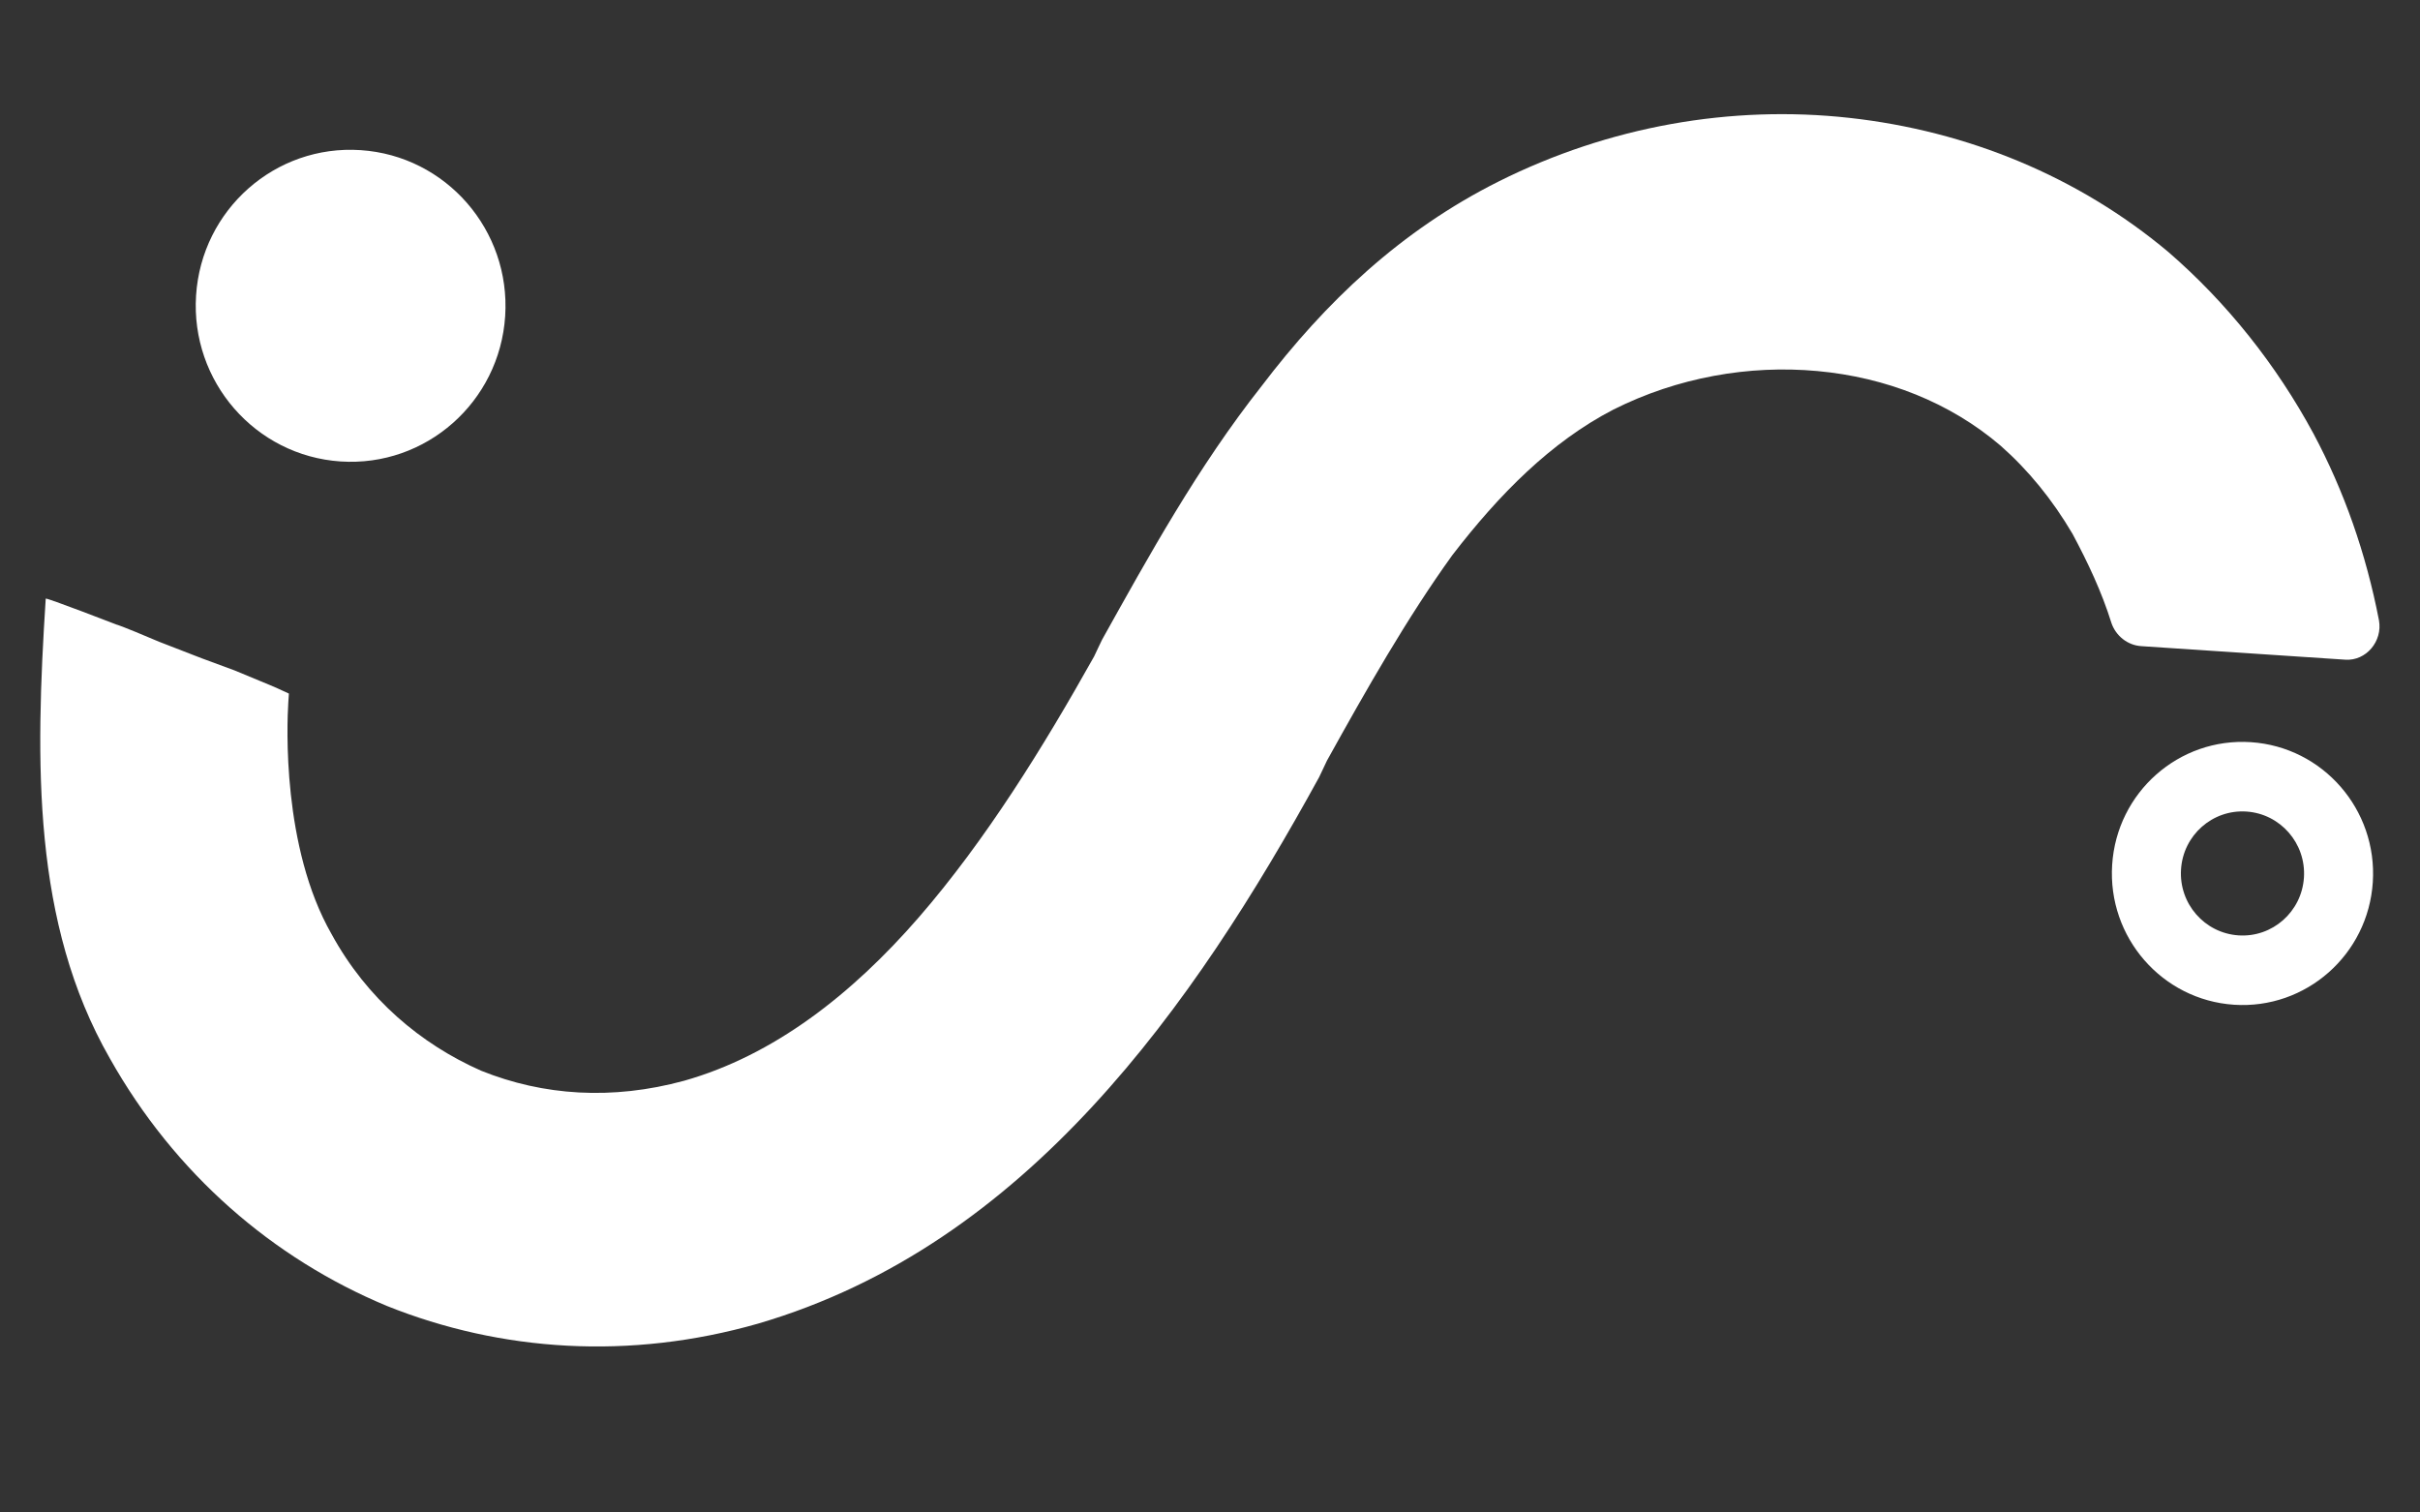 <svg width="48" height="30" viewBox="0 0 48 30" fill="none" xmlns="http://www.w3.org/2000/svg">
<rect x="0" y="0" width="48" height="30" fill="#333333" stroke="none"/>
<path d="M29.728 3.598C31.919 2.503 34.339 2.079 36.682 2.338C39.024 2.597 41.223 3.501 43.007 4.997C44.173 6.005 45.153 7.241 45.886 8.599C46.496 9.742 46.929 10.976 47.186 12.303C47.262 12.721 46.929 13.112 46.52 13.085L44.682 12.963L42.469 12.816C42.196 12.798 41.969 12.61 41.882 12.364C41.684 11.73 41.413 11.161 41.108 10.589C40.707 9.908 40.232 9.326 39.682 8.841C38.677 7.982 37.41 7.485 36.05 7.36C34.691 7.235 33.273 7.485 32.001 8.124C30.763 8.765 29.739 9.8 28.806 11.012C27.905 12.262 27.095 13.689 26.321 15.085L26.242 15.252L26.163 15.418C24.923 17.679 23.474 19.994 21.673 21.941C19.872 23.889 17.719 25.468 15.036 26.254C12.493 26.981 9.939 26.811 7.673 25.903C5.409 24.96 3.465 23.281 2.177 20.99C0.641 18.305 0.698 15.13 0.907 11.874C0.909 11.846 2.315 12.39 2.315 12.39C2.315 12.39 2.367 12.394 3.155 12.729L4.001 13.057L4.651 13.297C5.473 13.641 5.323 13.568 5.73 13.757C5.73 13.757 5.73 13.757 5.718 13.941C5.691 14.367 5.592 16.808 6.576 18.527C7.279 19.814 8.35 20.712 9.546 21.239C10.78 21.734 12.141 21.825 13.568 21.437C15.344 20.935 16.892 19.729 18.222 18.198C19.551 16.667 20.697 14.814 21.701 13.021L21.78 12.854L21.86 12.687C22.787 11.026 23.756 9.264 25.021 7.661C26.292 5.988 27.785 4.571 29.728 3.598Z" fill="white"/>
<path fill-rule="evenodd" clip-rule="evenodd" d="M45.698 17.406C45.742 16.728 45.231 16.142 44.558 16.097C43.885 16.052 43.303 16.566 43.26 17.244C43.216 17.922 43.726 18.508 44.4 18.553C45.073 18.598 45.654 18.084 45.698 17.406ZM47.064 17.497C47.157 16.058 46.074 14.816 44.647 14.721C43.219 14.626 41.986 15.715 41.894 17.153C41.801 18.591 42.883 19.834 44.311 19.929C45.739 20.023 46.971 18.935 47.064 17.497Z" fill="white"/>
<path d="M7.153 2.978C8.846 3.09 10.13 4.564 10.02 6.269C9.91 7.974 8.448 9.265 6.755 9.153C5.063 9.04 3.779 7.567 3.889 5.861C3.999 4.156 5.46 2.865 7.153 2.978Z" fill="white"/>
</svg>
